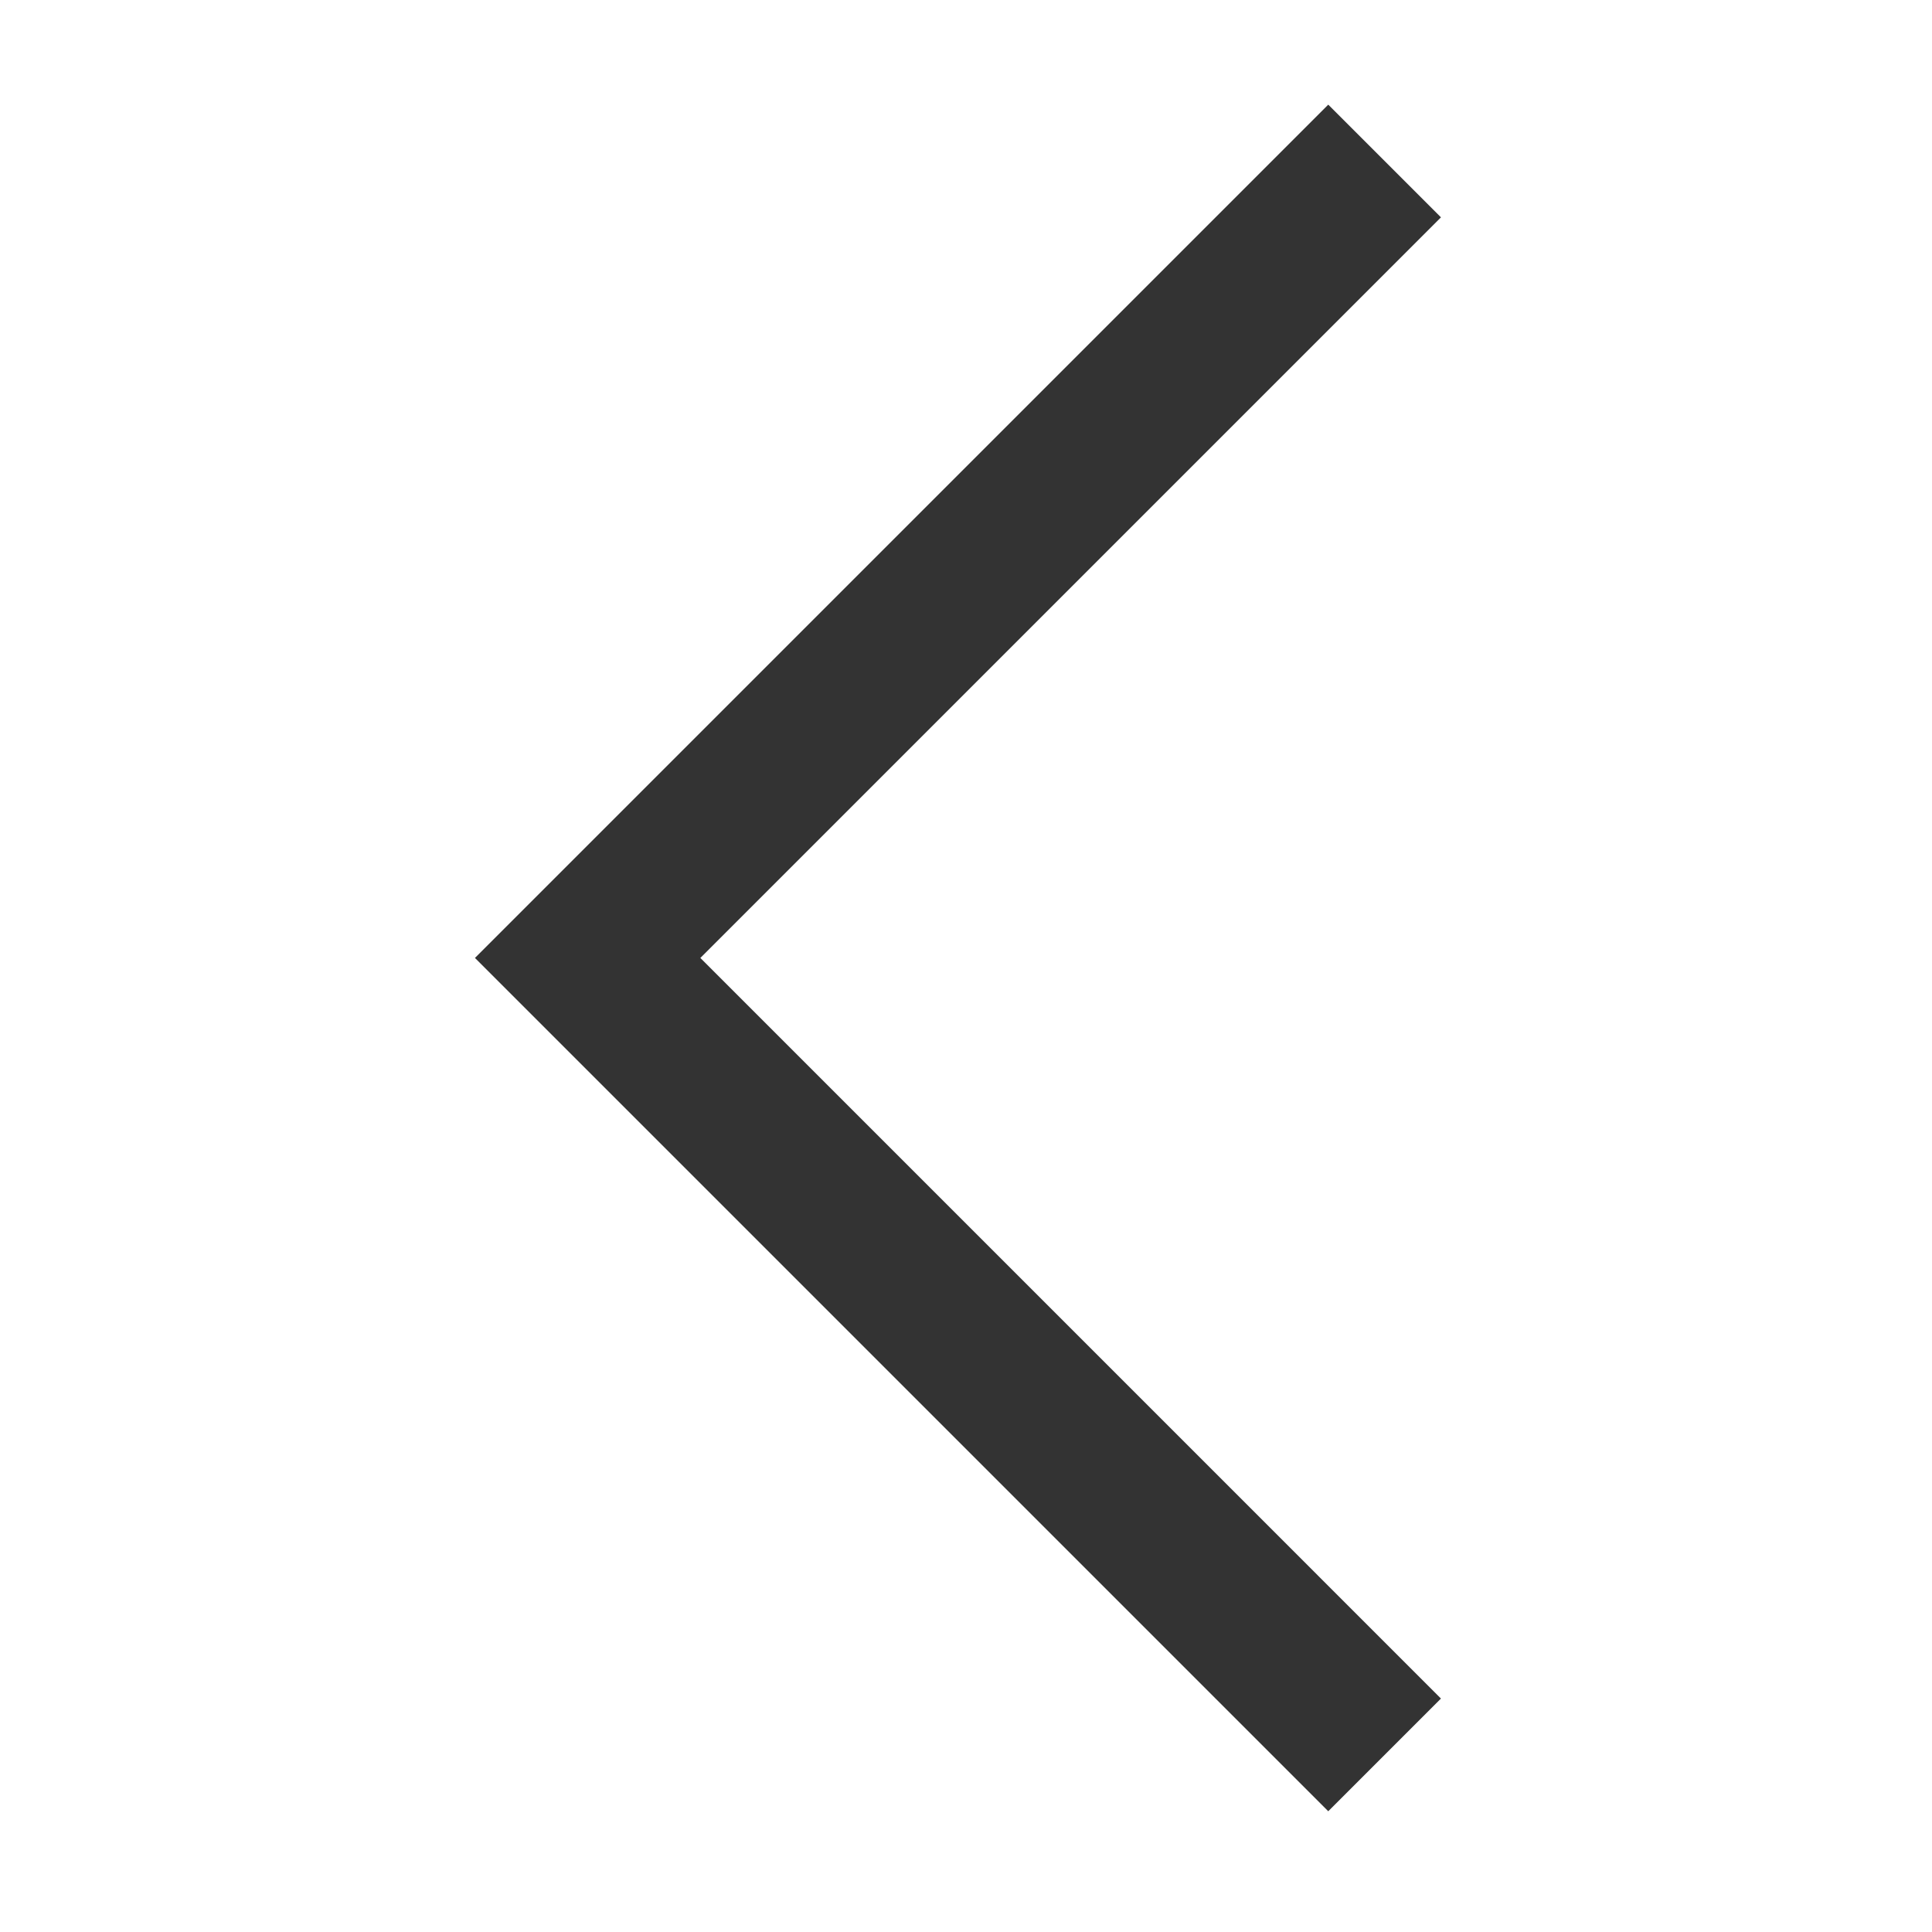 <?xml version="1.0" encoding="utf-8"?>
<!-- Generator: Adobe Illustrator 23.0.2, SVG Export Plug-In . SVG Version: 6.00 Build 0)  -->
<svg version="1.1" id="レイヤー_1" xmlns="http://www.w3.org/2000/svg" xmlns:xlink="http://www.w3.org/1999/xlink" x="0px"
	 y="0px" viewBox="0 0 24 24" style="enable-background:new 0 0 24 24;" xml:space="preserve">
<style type="text/css">
	.st0{fill:#333333;}
</style>
<g>
	<polygon class="st0" points="5.9,11.9 16.5,22.5 17.9,21.1 8.7,11.9 17.9,2.7 16.5,1.3 5.9,11.9 5.9,11.9 	"/>
</g>
</svg>
